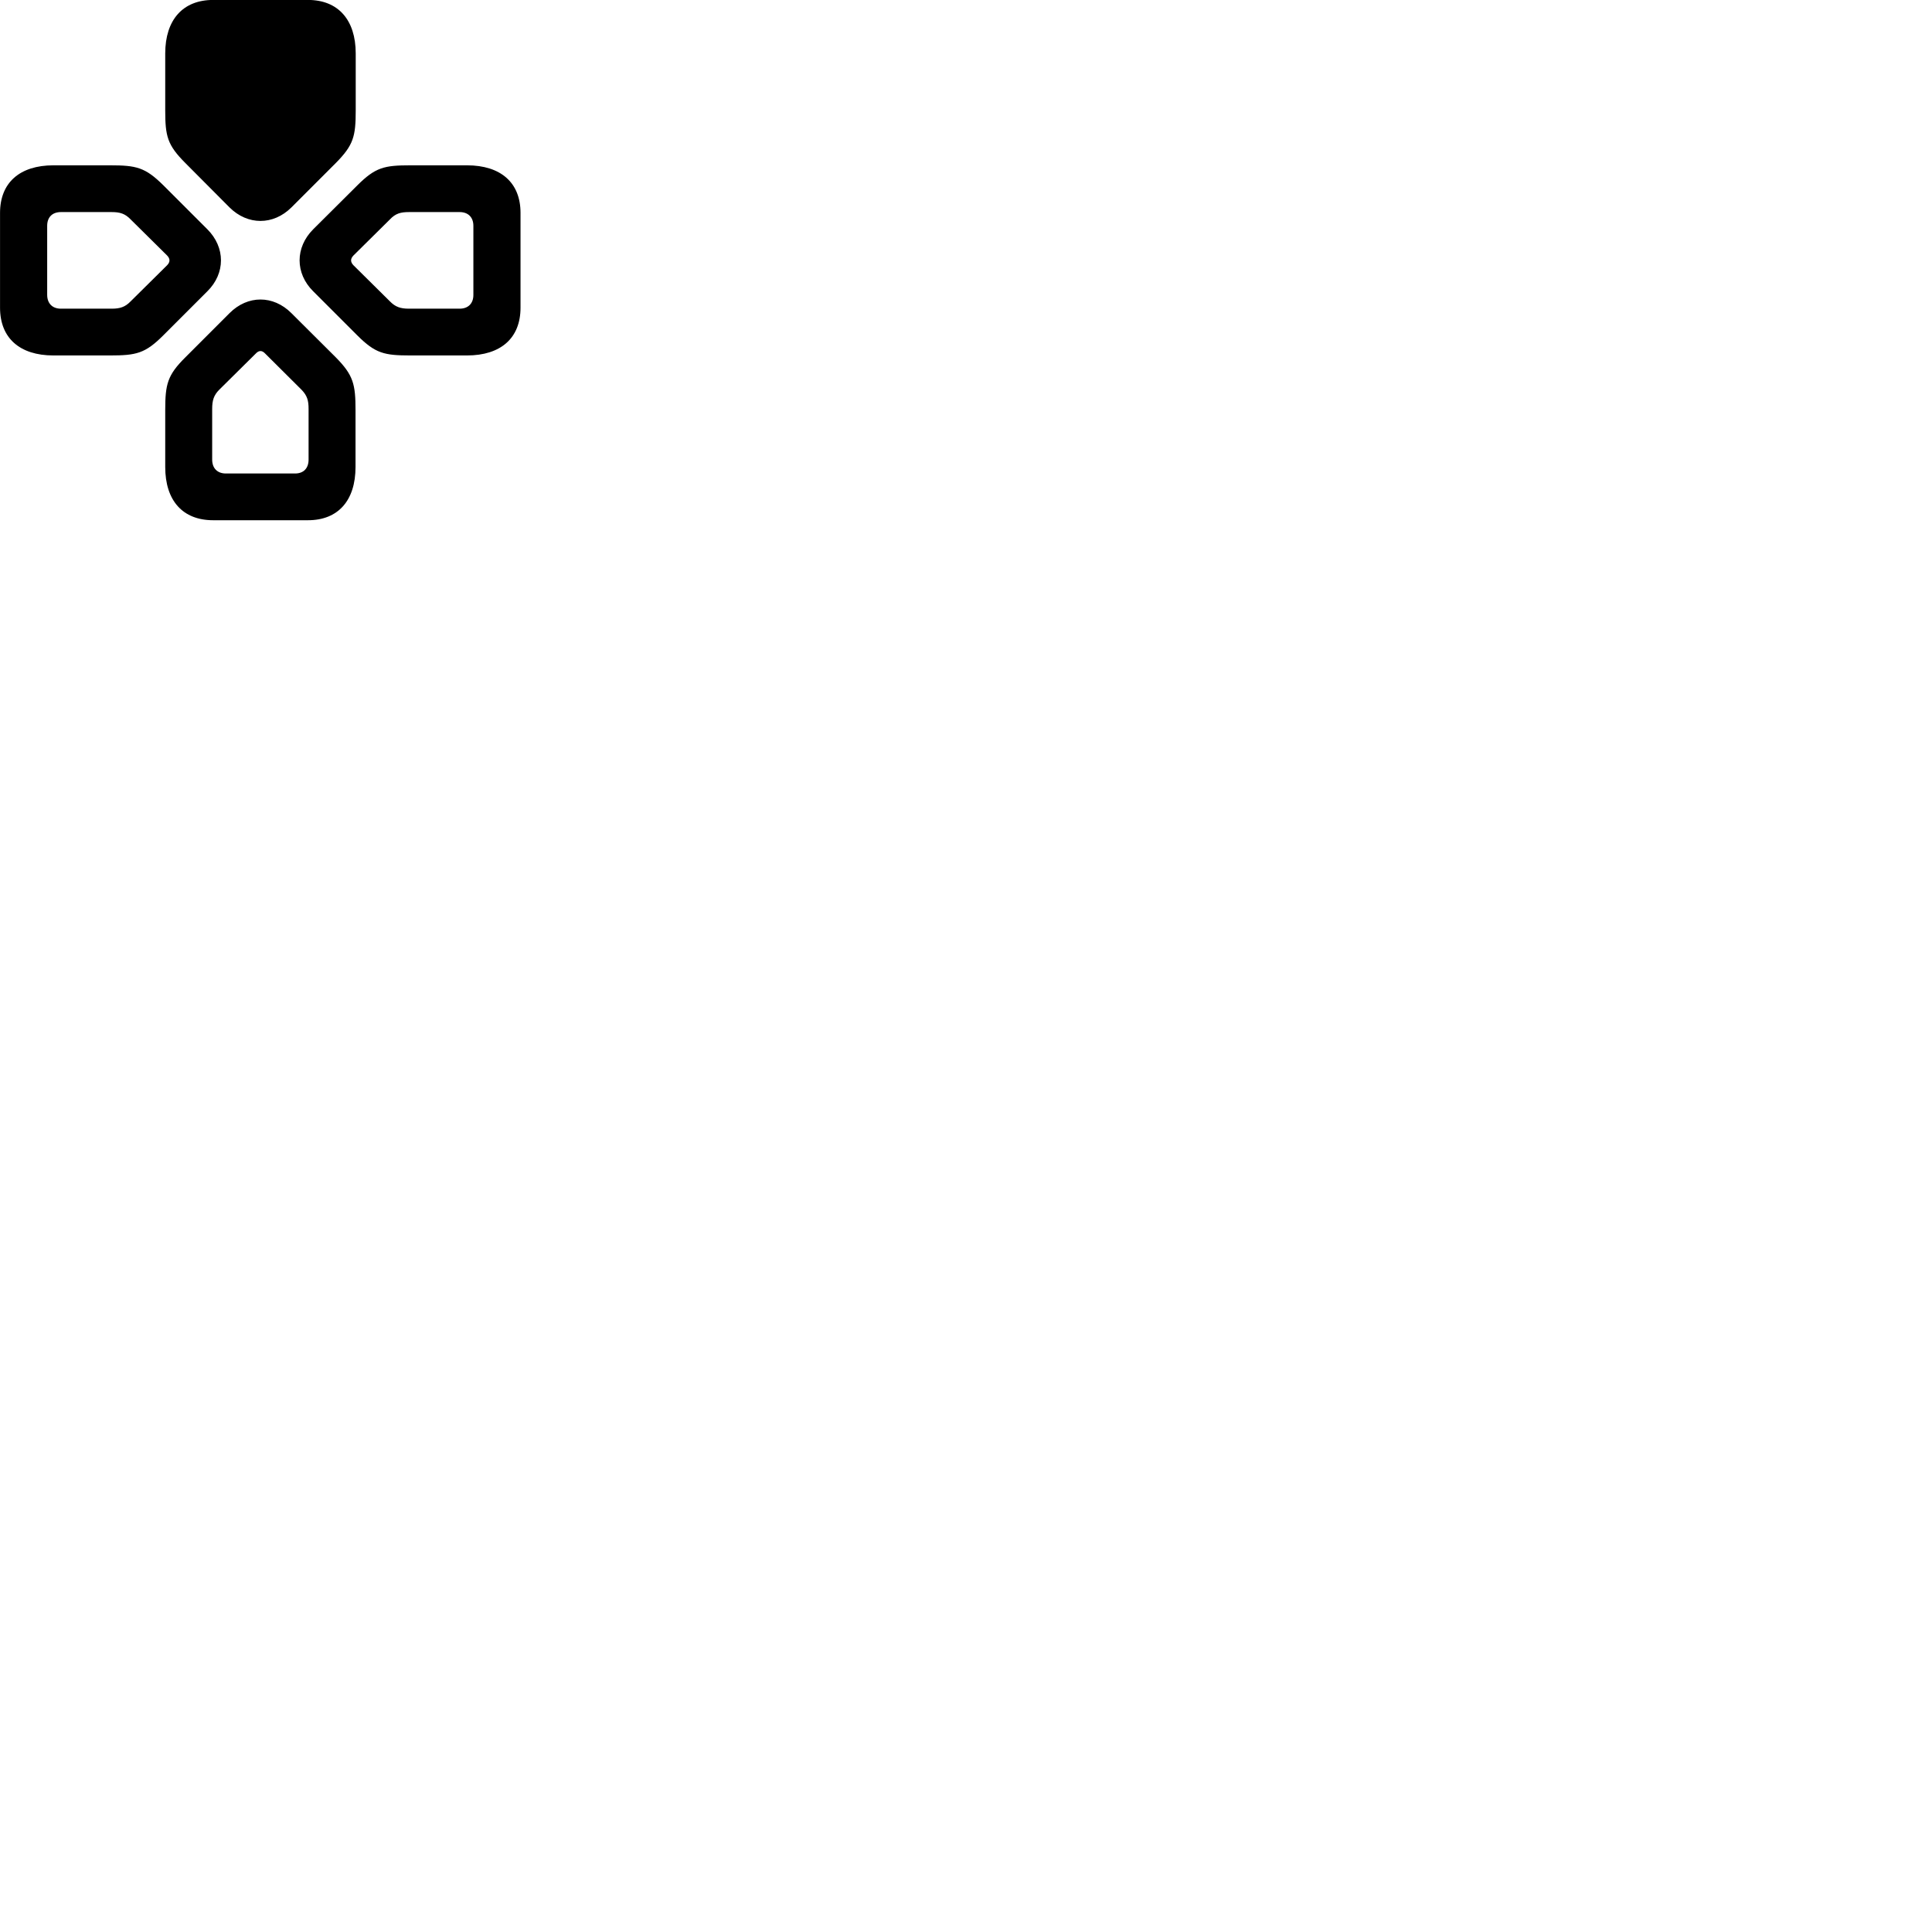 
        <svg xmlns="http://www.w3.org/2000/svg" viewBox="0 0 100 100">
            <path d="M8.552 5.707C8.552 7.058 8.662 7.508 9.602 8.447L11.882 10.738C12.822 11.668 14.142 11.668 15.082 10.738L17.372 8.447C18.302 7.508 18.412 7.058 18.412 5.707V2.768C18.412 1.018 17.492 -0.003 15.942 -0.003H11.032C9.472 -0.003 8.552 1.018 8.552 2.768ZM5.692 18.398C7.052 18.398 7.512 18.297 8.452 17.358L10.732 15.078C11.672 14.148 11.672 12.807 10.732 11.867L8.452 9.588C7.512 8.658 7.052 8.557 5.692 8.557H2.762C1.022 8.557 0.002 9.457 0.002 11.018V15.928C0.002 17.497 1.022 18.398 2.762 18.398ZM21.242 8.557C19.892 8.557 19.432 8.658 18.492 9.598L16.212 11.867C15.272 12.807 15.272 14.148 16.212 15.078L18.492 17.358C19.432 18.297 19.892 18.398 21.242 18.398H24.172C25.922 18.398 26.942 17.497 26.942 15.928V11.018C26.942 9.457 25.922 8.557 24.172 8.557ZM5.782 15.977H3.152C2.712 15.977 2.442 15.707 2.442 15.258V11.688C2.442 11.238 2.712 10.977 3.152 10.977H5.782C6.212 10.977 6.472 11.057 6.762 11.357L8.652 13.227C8.812 13.398 8.812 13.557 8.652 13.727L6.762 15.598C6.472 15.898 6.202 15.977 5.782 15.977ZM21.162 10.977H23.792C24.232 10.977 24.502 11.248 24.502 11.688V15.268C24.502 15.707 24.232 15.977 23.792 15.977H21.162C20.732 15.977 20.462 15.887 20.182 15.598L18.292 13.727C18.132 13.557 18.132 13.398 18.292 13.227L20.182 11.357C20.472 11.047 20.742 10.977 21.162 10.977ZM18.402 21.238C18.402 19.887 18.292 19.418 17.372 18.488L15.082 16.207C14.142 15.268 12.822 15.268 11.882 16.207L9.602 18.488C8.662 19.418 8.552 19.887 8.552 21.238V24.168C8.552 25.918 9.462 26.927 11.032 26.927H15.942C17.492 26.927 18.402 25.918 18.402 24.168ZM15.972 21.168V23.788C15.972 24.238 15.712 24.508 15.272 24.508H11.692C11.252 24.508 10.982 24.238 10.982 23.788V21.168C10.982 20.727 11.062 20.457 11.352 20.168L13.242 18.297C13.402 18.128 13.562 18.128 13.722 18.297L15.602 20.168C15.902 20.477 15.972 20.727 15.972 21.168Z" />
        </svg>
    